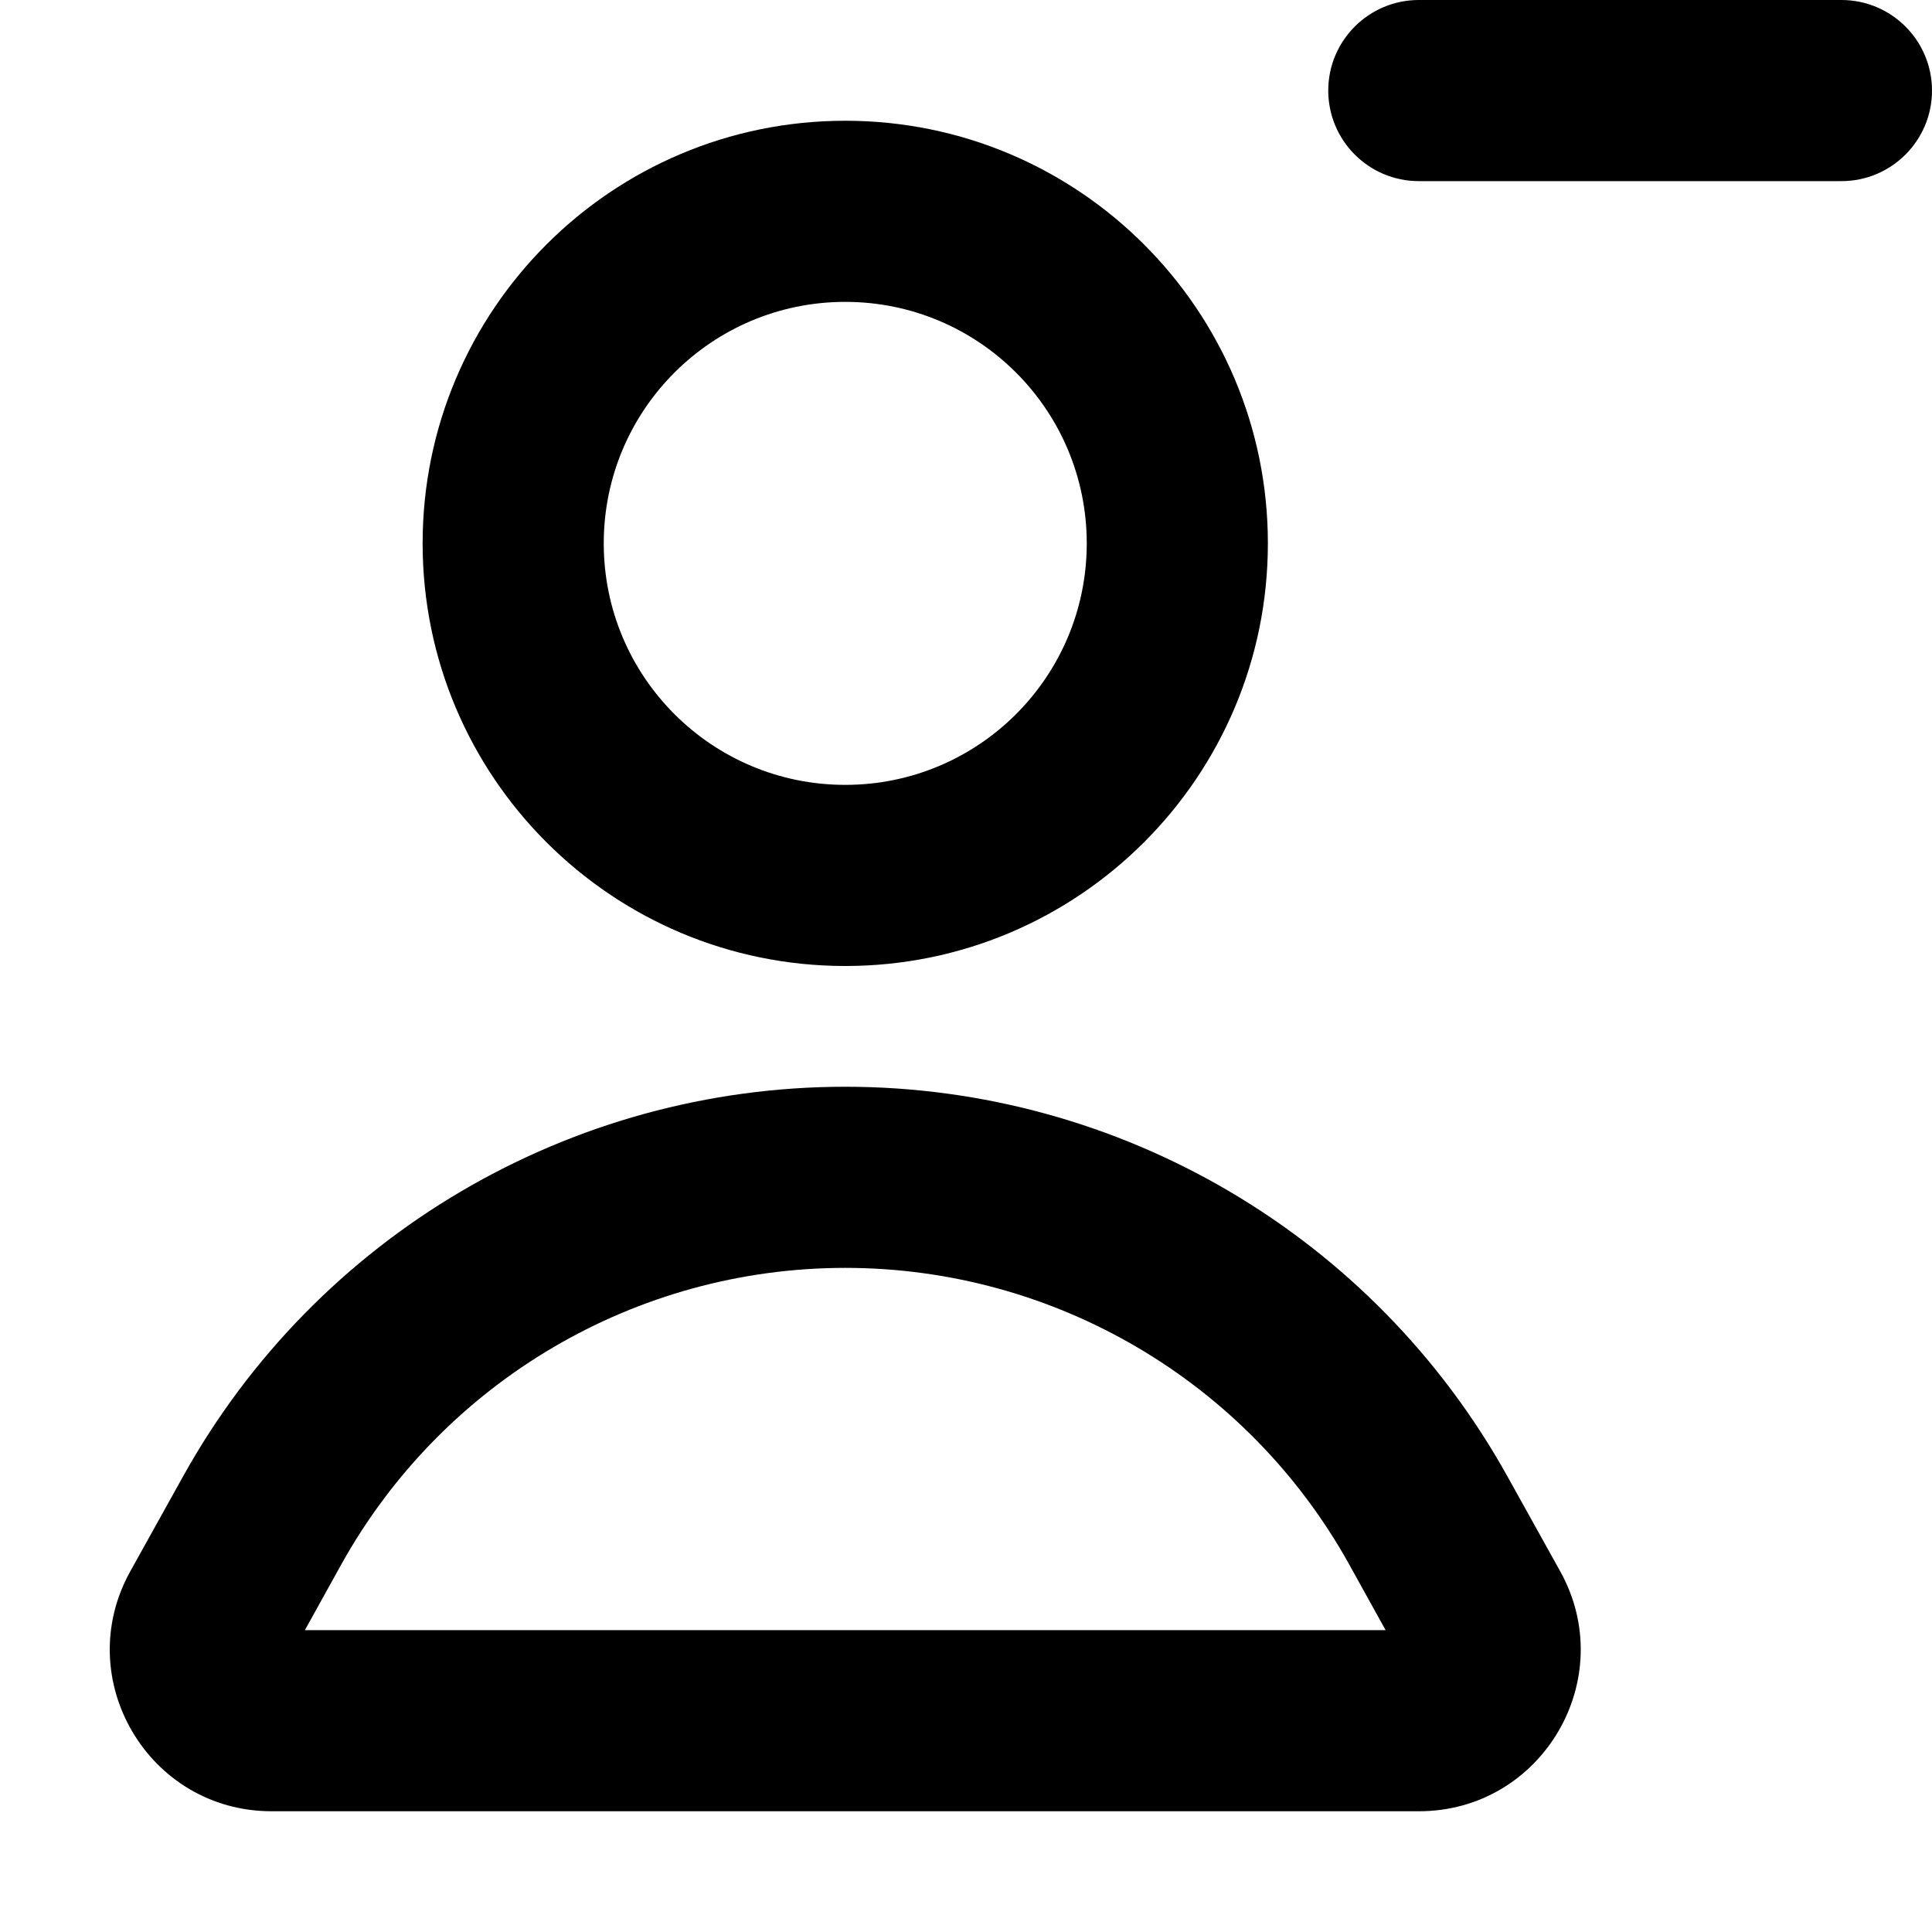 <svg xmlns="http://www.w3.org/2000/svg" viewBox="0 0 16 16"><path d="M11.75 0c-.414 0-.75.336-.75.75s.336.75.75.75h3.5c.414 0 .75-.336.75-.75s-.336-.75-.75-.75h-3.5Z"/><path fill-rule="evenodd" d="M3.5 4.5c0-1.933 1.567-3.5 3.5-3.5s3.5 1.567 3.5 3.5-1.567 3.5-3.5 3.5-3.5-1.567-3.5-3.5Zm3.5-2c-1.105 0-2 .895-2 2s.895 2 2 2 2-.895 2-2-.895-2-2-2Z"/><path fill-rule="evenodd" d="M7 9c2.278 0 4.377 1.235 5.484 3.227l.437.786c.495.891-.15 1.987-1.17 1.987h-9.502c-1.02 0-1.665-1.096-1.17-1.987l.437-.786c1.106-1.992 3.206-3.227 5.484-3.227Zm0 1.5c-1.734 0-3.33.94-4.173 2.455l-.302.545h8.95l-.302-.545c-.842-1.515-2.44-2.455-4.173-2.455Z"/></svg>